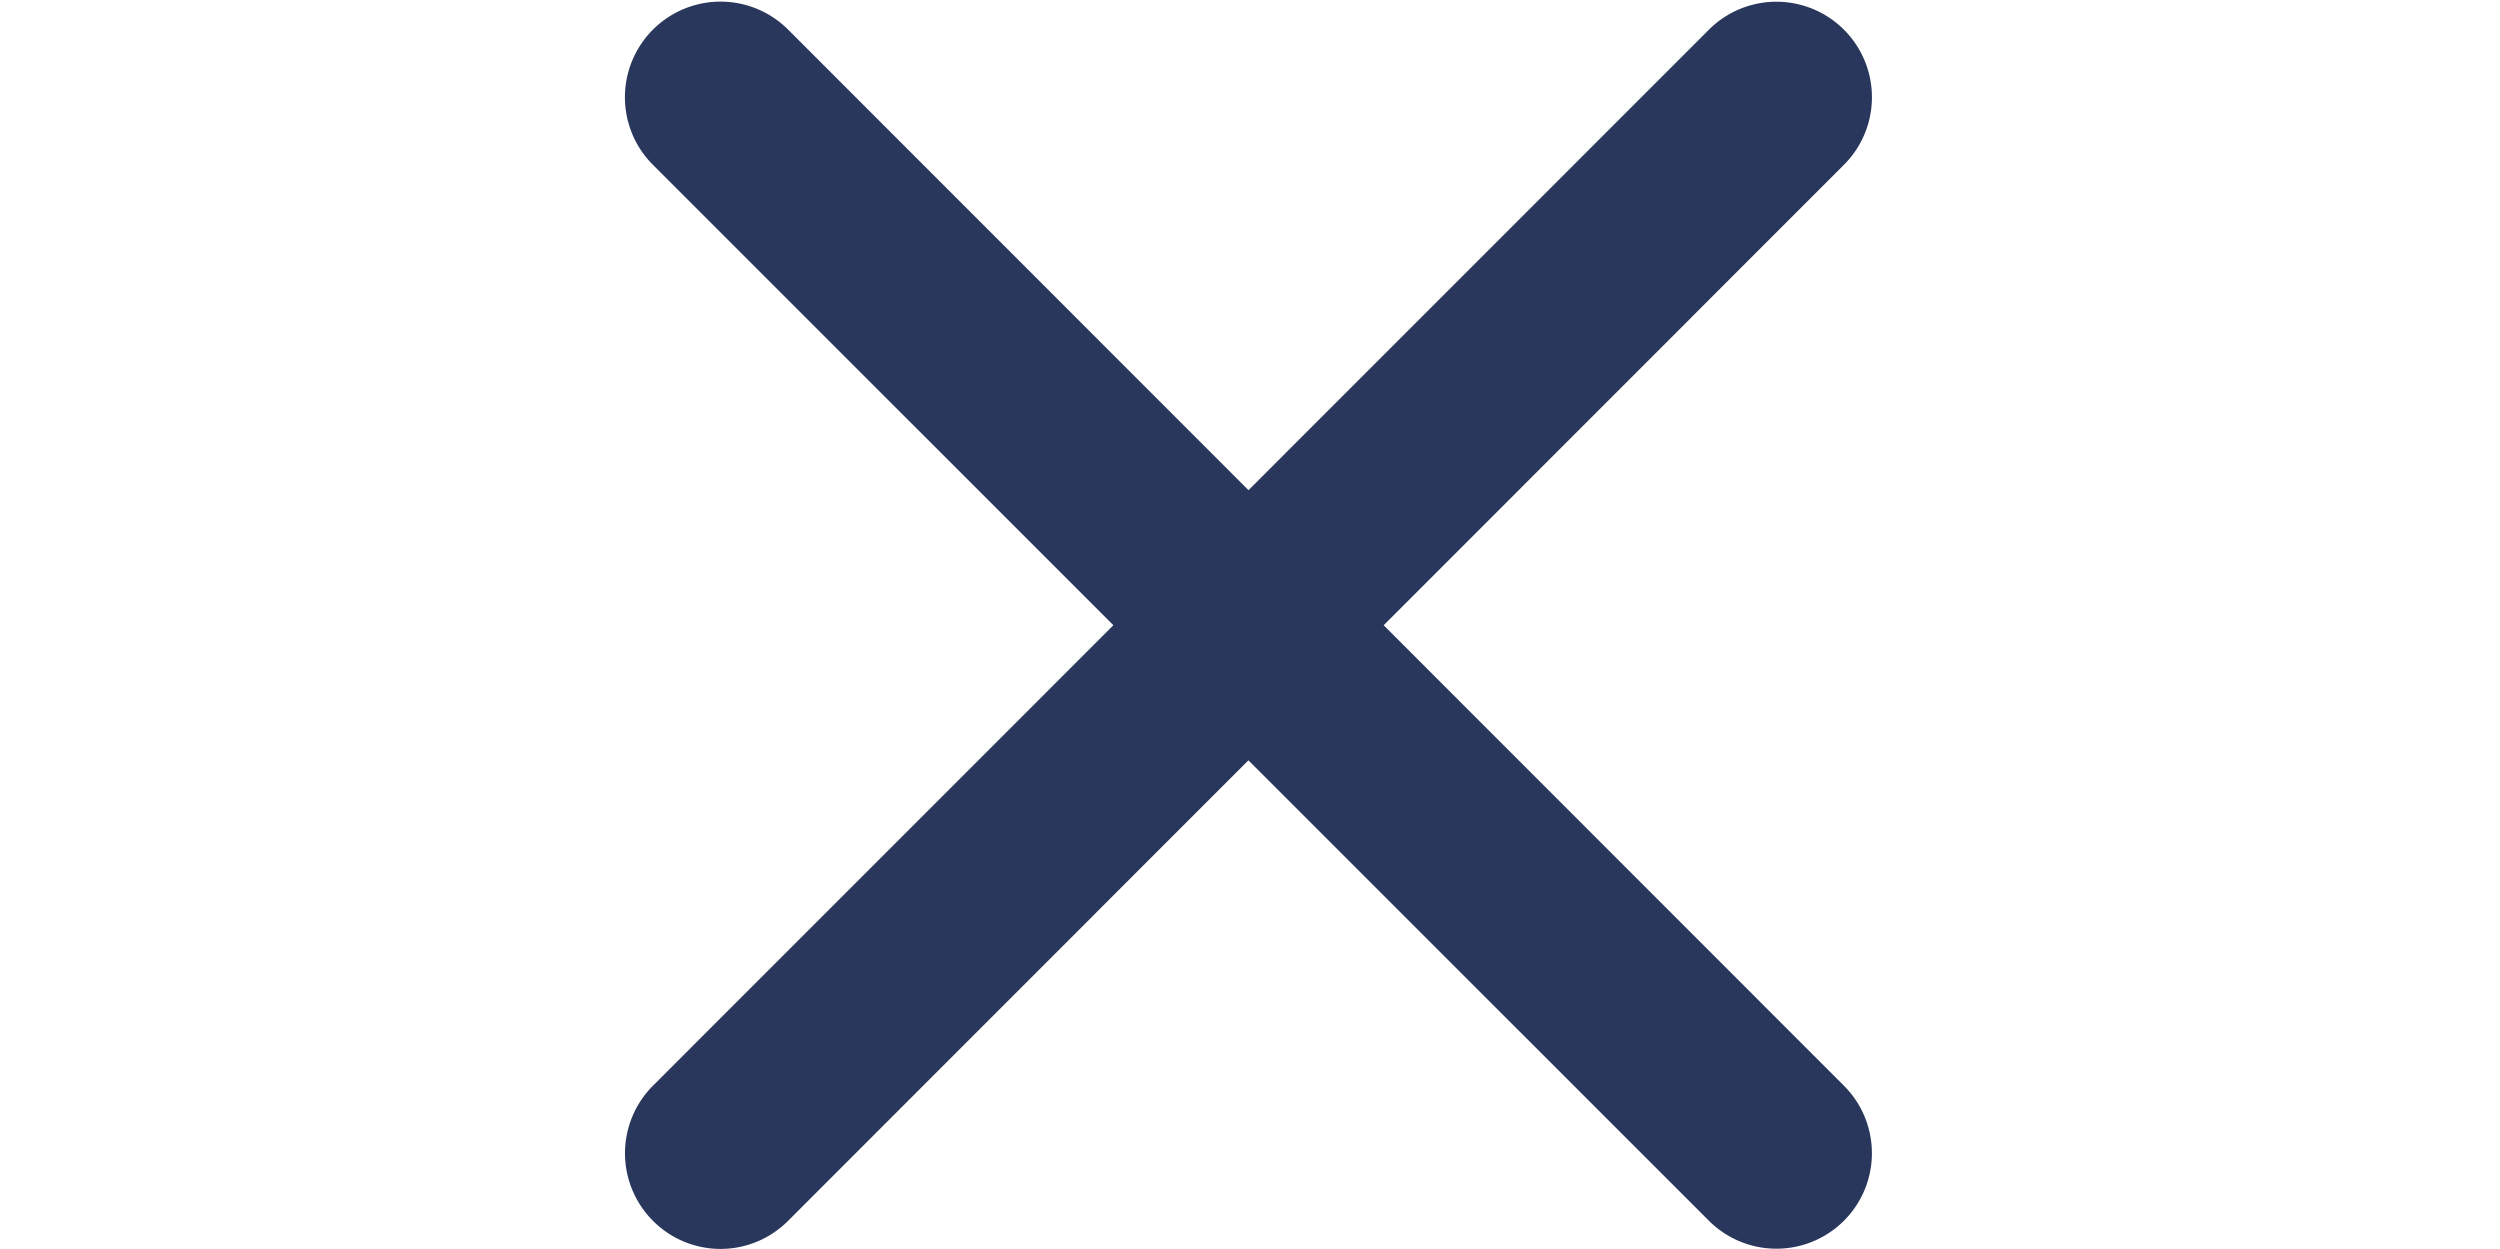 <?xml version="1.0" standalone="no"?><!DOCTYPE svg PUBLIC "-//W3C//DTD SVG 1.1//EN" "http://www.w3.org/Graphics/SVG/1.1/DTD/svg11.dtd"><svg class="icon" height="512" viewBox="0 0 1025 1024" version="1.1" xmlns="http://www.w3.org/2000/svg"><path d="M622.069 512.672l377.463 377.609a78.224 78.224 0 1 1-110.726 110.726l-377.609-377.536-377.463 377.609a78.151 78.151 0 0 1-110.8 0 78.37 78.37 0 0 1 0-110.8L400.47 512.672 22.861 135.135A78.37 78.37 0 0 1 133.807 24.336L511.27 401.945l377.536-377.609a78.297 78.297 0 1 1 110.726 110.8l-377.463 377.609z" fill="#2A375C" /></svg>